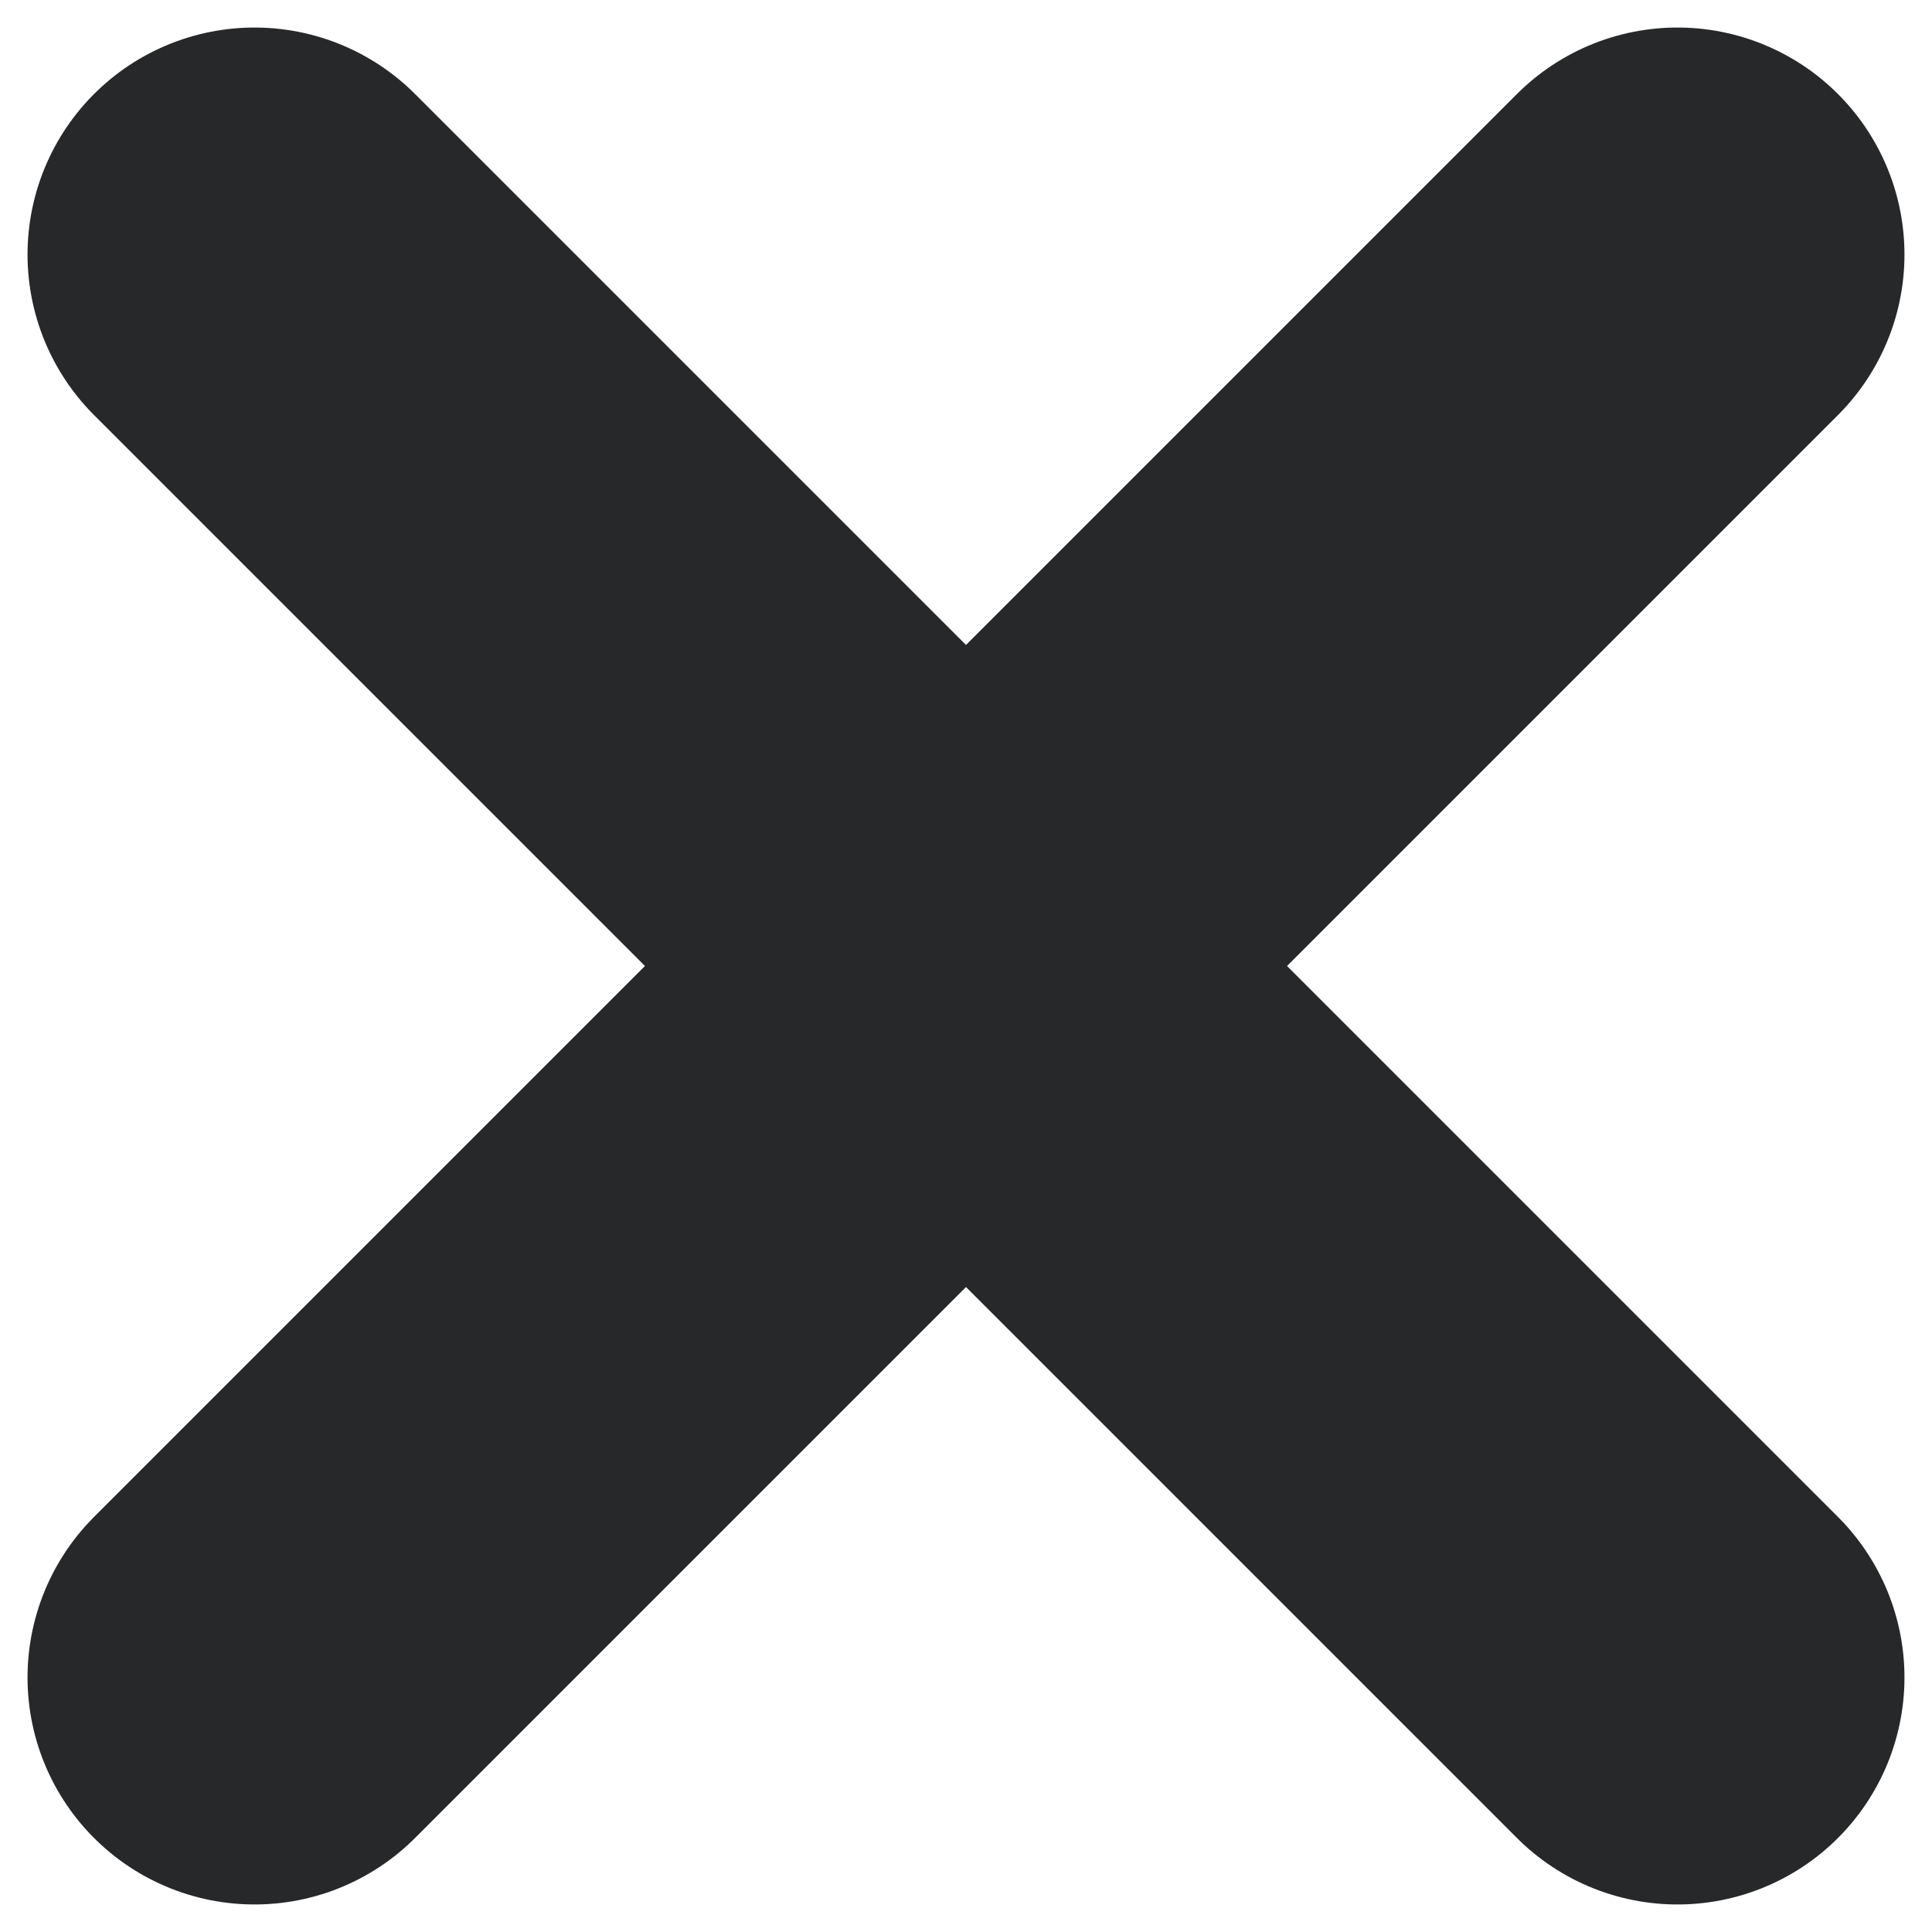<svg width="8" height="8" viewBox="0 0 8 8" fill="none" xmlns="http://www.w3.org/2000/svg">
<path d="M6.946 1.054L1.054 6.946M6.946 6.946L1.054 1.054" stroke="#272829" stroke-width="1.88" stroke-linecap="round"/>
</svg>
